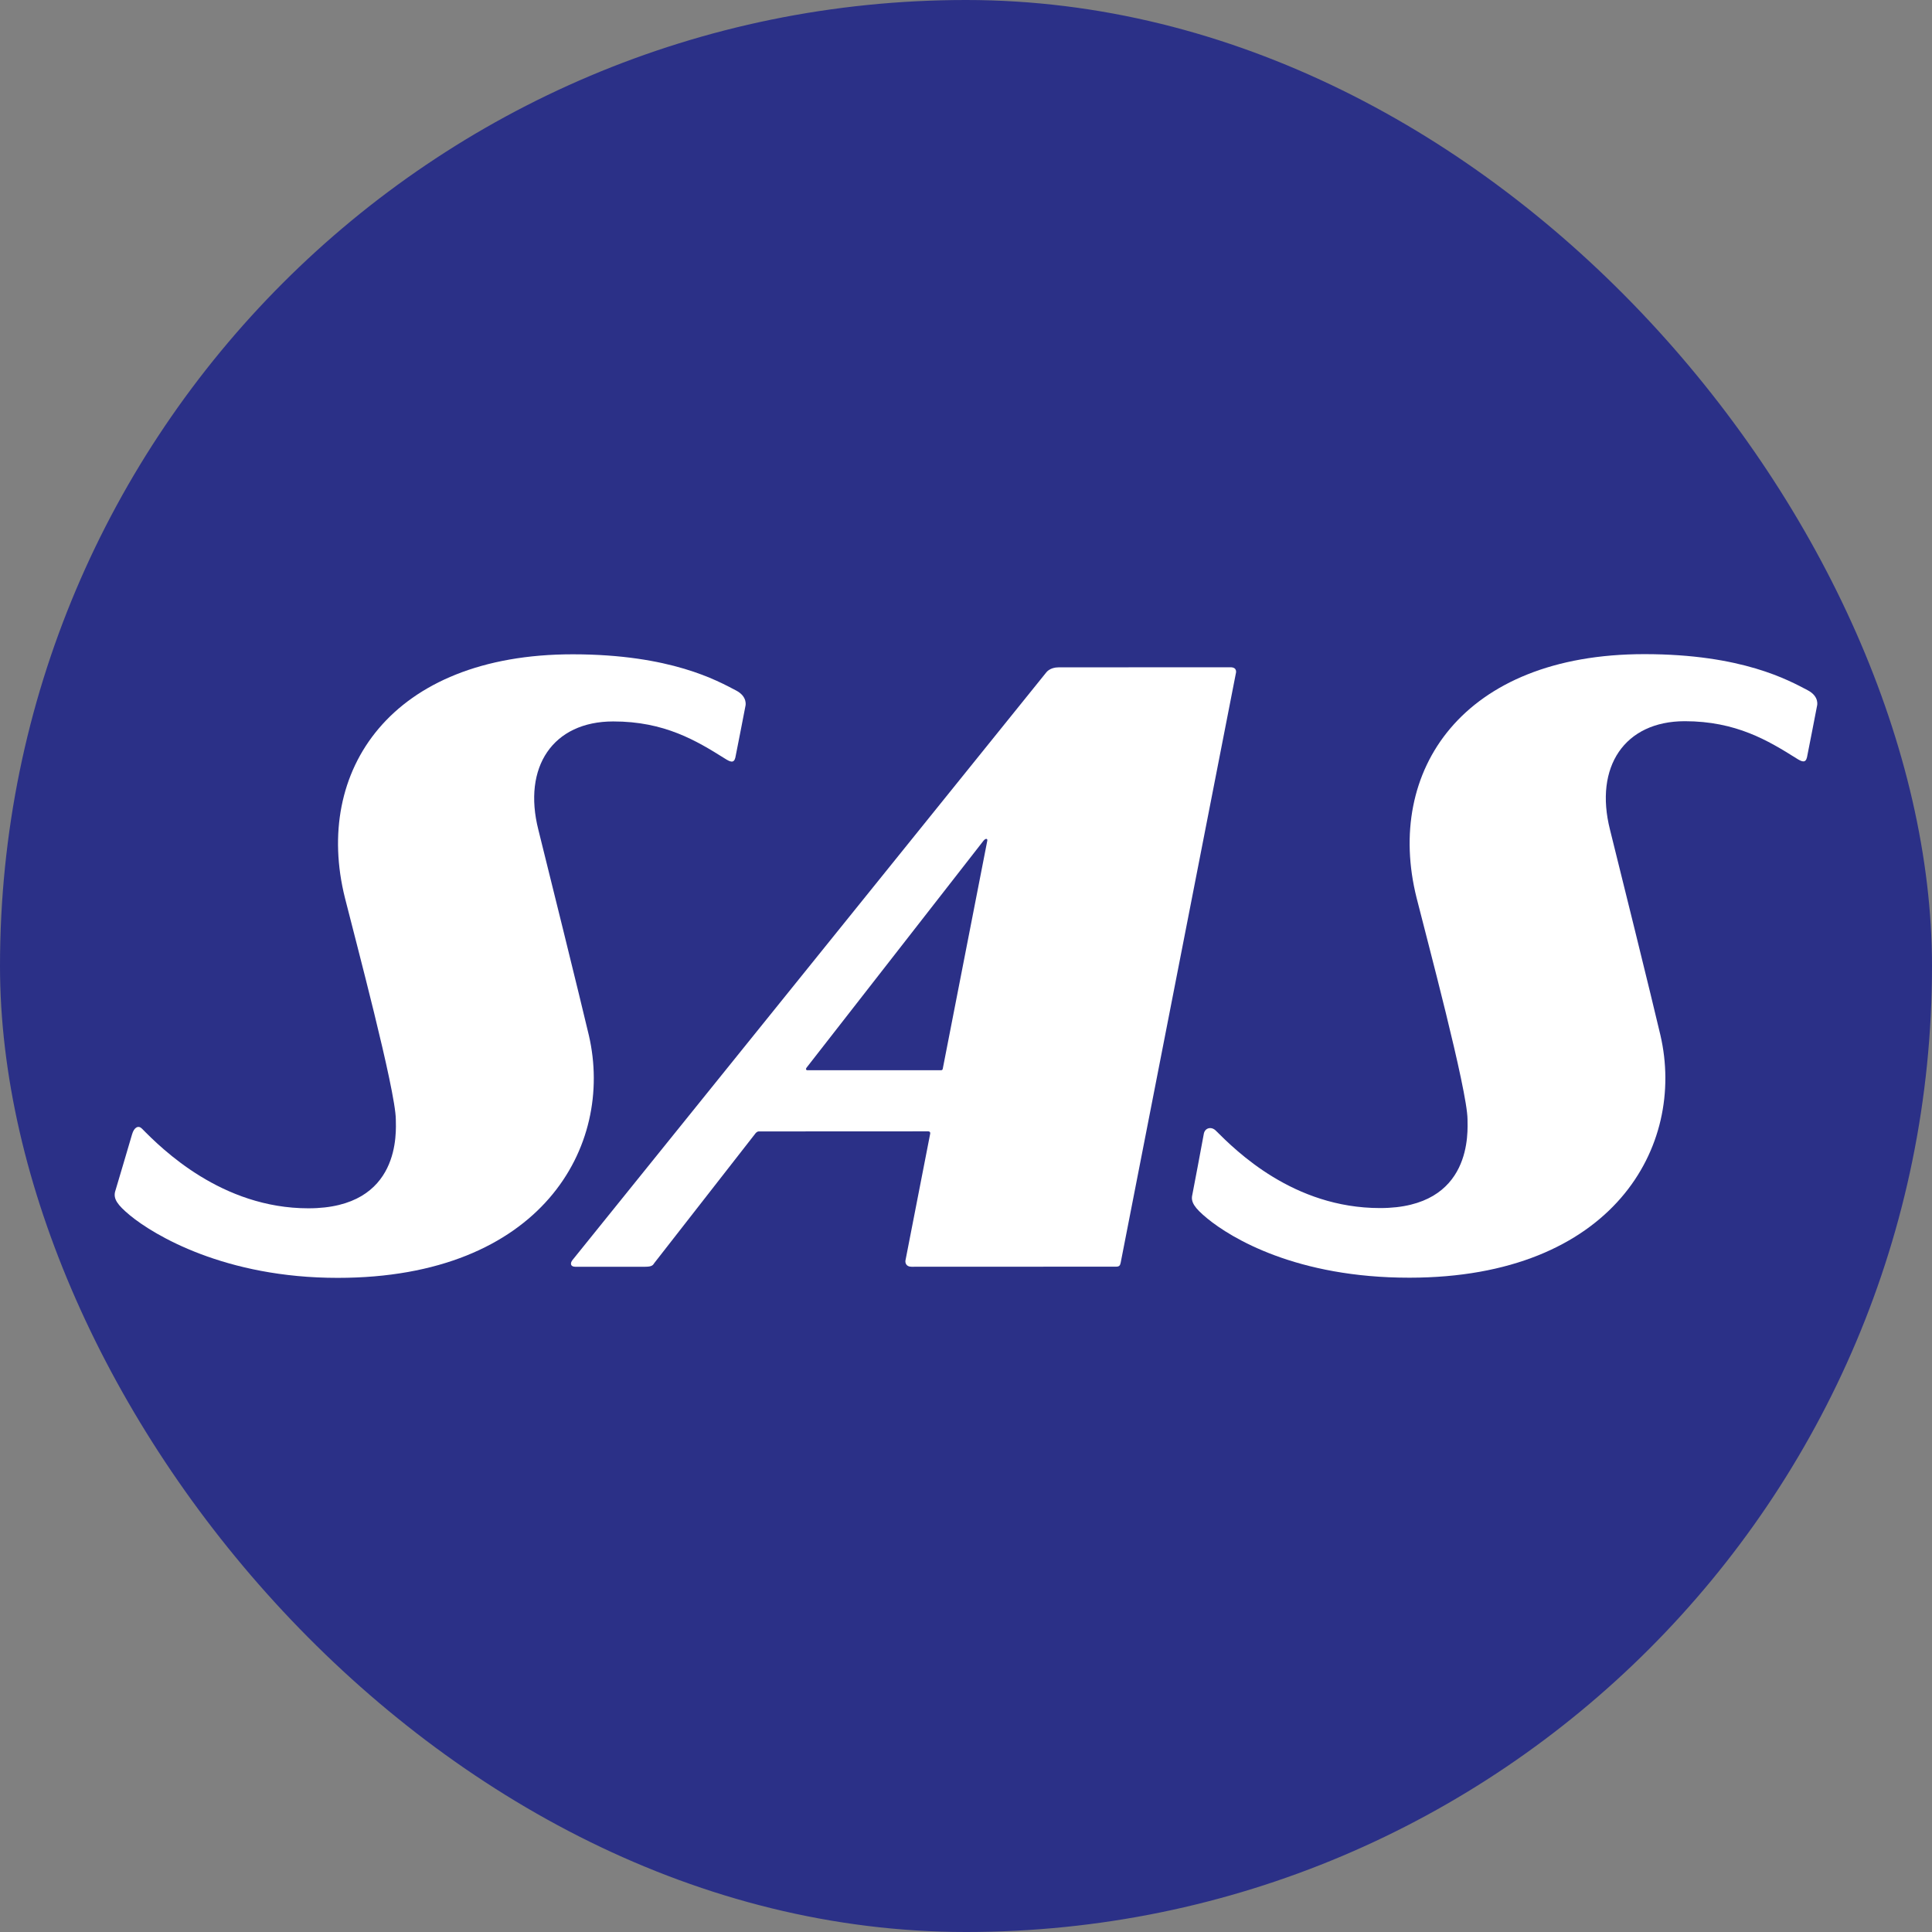 <svg width="24" height="24" viewBox="0 0 24 24" fill="none" xmlns="http://www.w3.org/2000/svg">
<rect x="0" y="0" width="24" height="24" fill="#808080" stroke="none"/>
<rect width="24" height="24" rx="12" fill="#2B3087"/>
<path fill-rule="evenodd" clip-rule="evenodd" d="M15.285 8.289C14.449 8.289 13.304 8.29 13.15 8.29C13.042 8.29 12.998 8.352 12.998 8.352L7.113 15.651C7.079 15.693 7.086 15.736 7.146 15.736C7.281 15.736 7.824 15.736 8.017 15.736C8.104 15.736 8.113 15.712 8.128 15.69L9.381 14.084C9.381 14.084 9.4 14.055 9.426 14.055C9.447 14.055 11.529 14.054 11.529 14.054C11.529 14.054 11.561 14.052 11.555 14.084C11.548 14.115 11.248 15.658 11.248 15.658C11.244 15.679 11.25 15.736 11.323 15.736C11.598 15.736 13.575 15.735 13.864 15.735C13.901 15.735 13.914 15.723 13.921 15.688L15.352 8.366C15.352 8.366 15.377 8.289 15.285 8.289ZM11.686 13.295H10.032C10.032 13.295 10.021 13.297 10.014 13.287C10.008 13.277 10.02 13.262 10.02 13.262L12.218 10.443C12.218 10.443 12.235 10.421 12.252 10.421C12.27 10.421 12.264 10.446 12.264 10.446L11.712 13.273C11.712 13.273 11.711 13.284 11.705 13.29C11.7 13.295 11.686 13.295 11.686 13.295Z" fill="white"/>
<path fill-rule="evenodd" clip-rule="evenodd" d="M1.429 14.806C1.409 14.893 1.456 14.966 1.614 15.097C1.911 15.342 2.795 15.875 4.196 15.874C6.72 15.874 7.635 14.243 7.315 12.861C7.229 12.491 6.756 10.578 6.688 10.309C6.489 9.526 6.87 8.962 7.617 8.962C8.255 8.961 8.654 9.203 9.003 9.422C9.069 9.464 9.117 9.487 9.135 9.41C9.145 9.366 9.26 8.771 9.26 8.771C9.26 8.771 9.293 8.655 9.143 8.577C8.911 8.456 8.334 8.129 7.117 8.128C4.854 8.127 3.891 9.579 4.285 11.154C4.411 11.658 4.915 13.544 4.917 13.907C4.918 14.047 4.991 15.01 3.831 15.01C2.754 15.01 2.013 14.274 1.763 14.02C1.721 13.977 1.666 14 1.64 14.093C1.627 14.141 1.429 14.806 1.429 14.806Z" fill="white"/>
<path fill-rule="evenodd" clip-rule="evenodd" d="M14.811 14.844C14.79 14.931 14.838 15.005 14.996 15.135C15.294 15.38 16.107 15.873 17.509 15.872C20.032 15.871 20.947 14.241 20.626 12.858C20.541 12.489 20.068 10.576 20 10.307C19.802 9.524 20.182 8.96 20.928 8.959C21.567 8.959 21.966 9.201 22.315 9.42C22.381 9.462 22.429 9.484 22.447 9.408C22.457 9.363 22.572 8.768 22.572 8.768C22.572 8.768 22.606 8.653 22.455 8.574C22.223 8.453 21.645 8.126 20.429 8.126C18.166 8.125 17.203 9.577 17.597 11.152C17.723 11.655 18.228 13.541 18.23 13.905C18.23 14.044 18.304 15.007 17.144 15.007C16.066 15.007 15.356 14.297 15.103 14.045C15.047 13.989 14.964 14.01 14.953 14.091C14.946 14.139 14.811 14.844 14.811 14.844Z" fill="white"/>
</svg>
